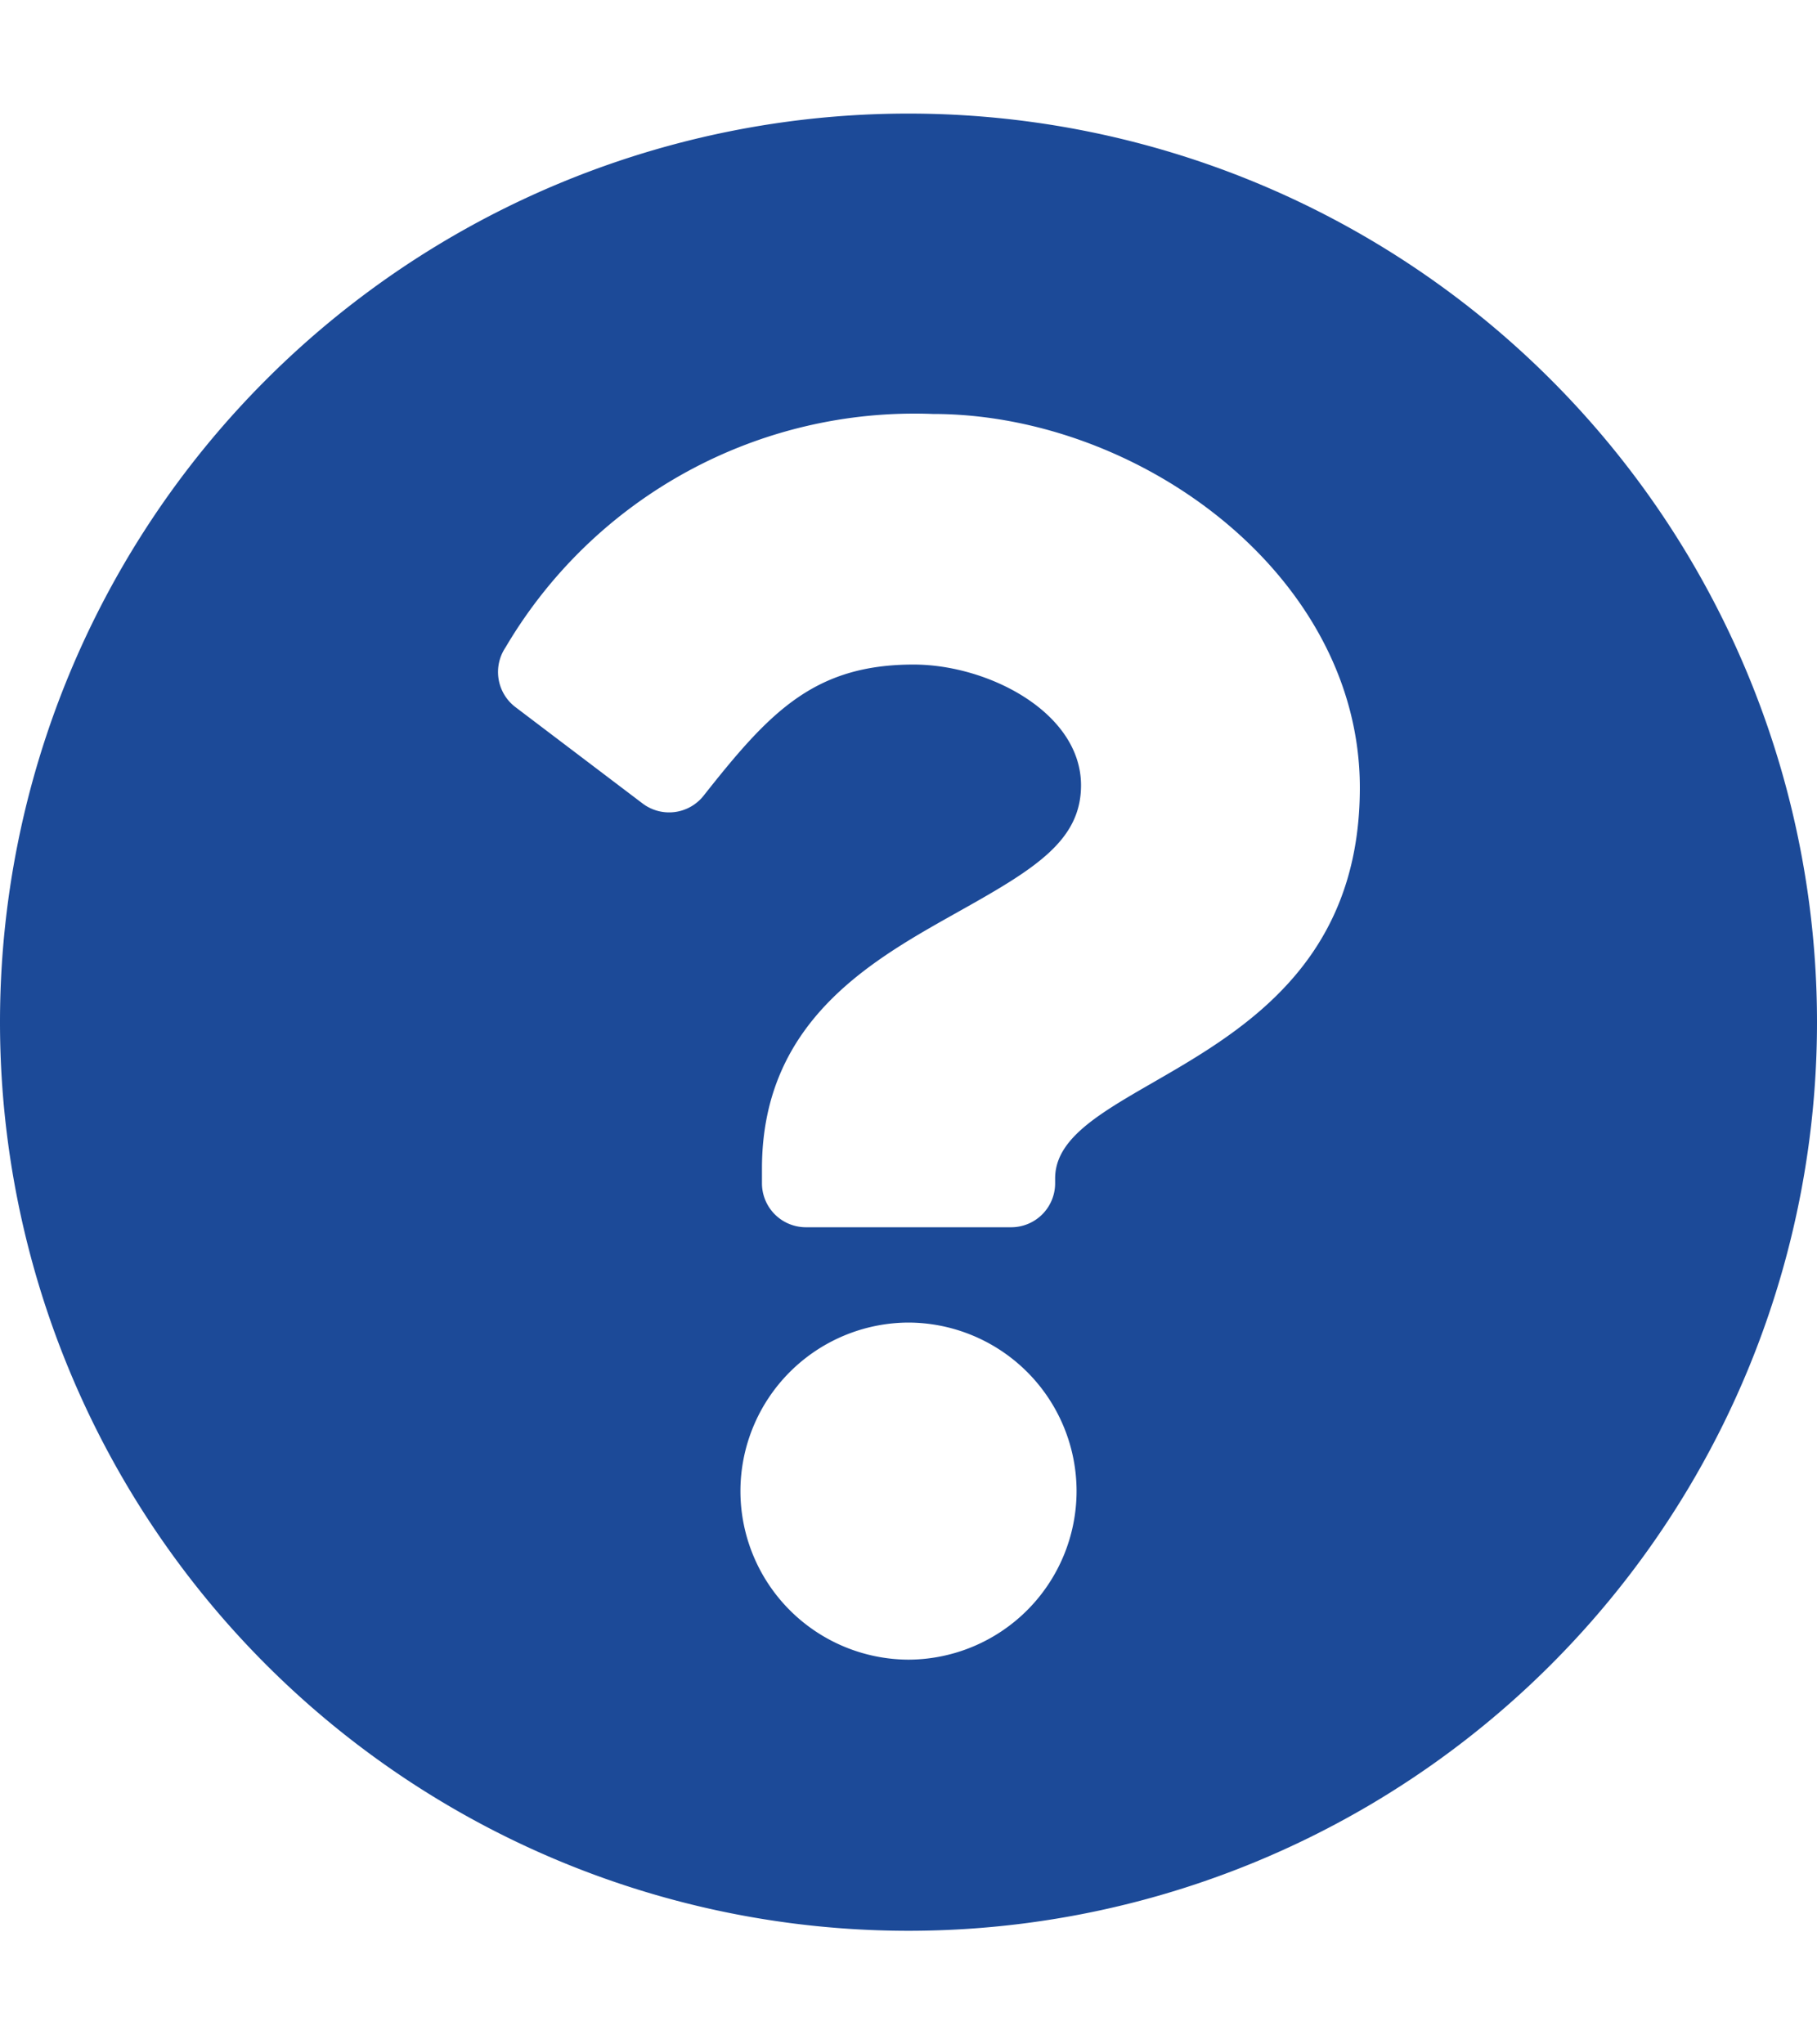 <svg xmlns="http://www.w3.org/2000/svg" width="16" height="18" viewBox="0 0 20 20">
  <defs />
  <path fill="#1C4A98" class="a"
        d="M4.25-3.75a10,10,0,0,0-10-10,10,10,0,0,0-10,10,10,10,0,0,0,10,10A10,10,0,0,0,4.25-3.75Zm-9.732-6.694c2.273,0,4.7,1.774,4.7,4.113,0,3.106-3.354,3.153-3.354,4.3v.054a.484.484,0,0,1-.484.484H-6.879a.484.484,0,0,1-.484-.484v-.161c0-1.656,1.255-2.317,2.2-2.849.813-.456,1.312-.766,1.312-1.37,0-.8-1.019-1.329-1.843-1.329-1.1,0-1.59.53-2.311,1.443a.484.484,0,0,1-.672.086l-1.4-1.061a.485.485,0,0,1-.109-.656A5.223,5.223,0,0,1-5.482-10.444Zm-.268,10A1.857,1.857,0,0,1-3.9,1.411,1.857,1.857,0,0,1-5.75,3.266,1.857,1.857,0,0,1-7.6,1.411,1.857,1.857,0,0,1-5.75-.444Z"
        transform="translate(15.75 13.75)" />
</svg>